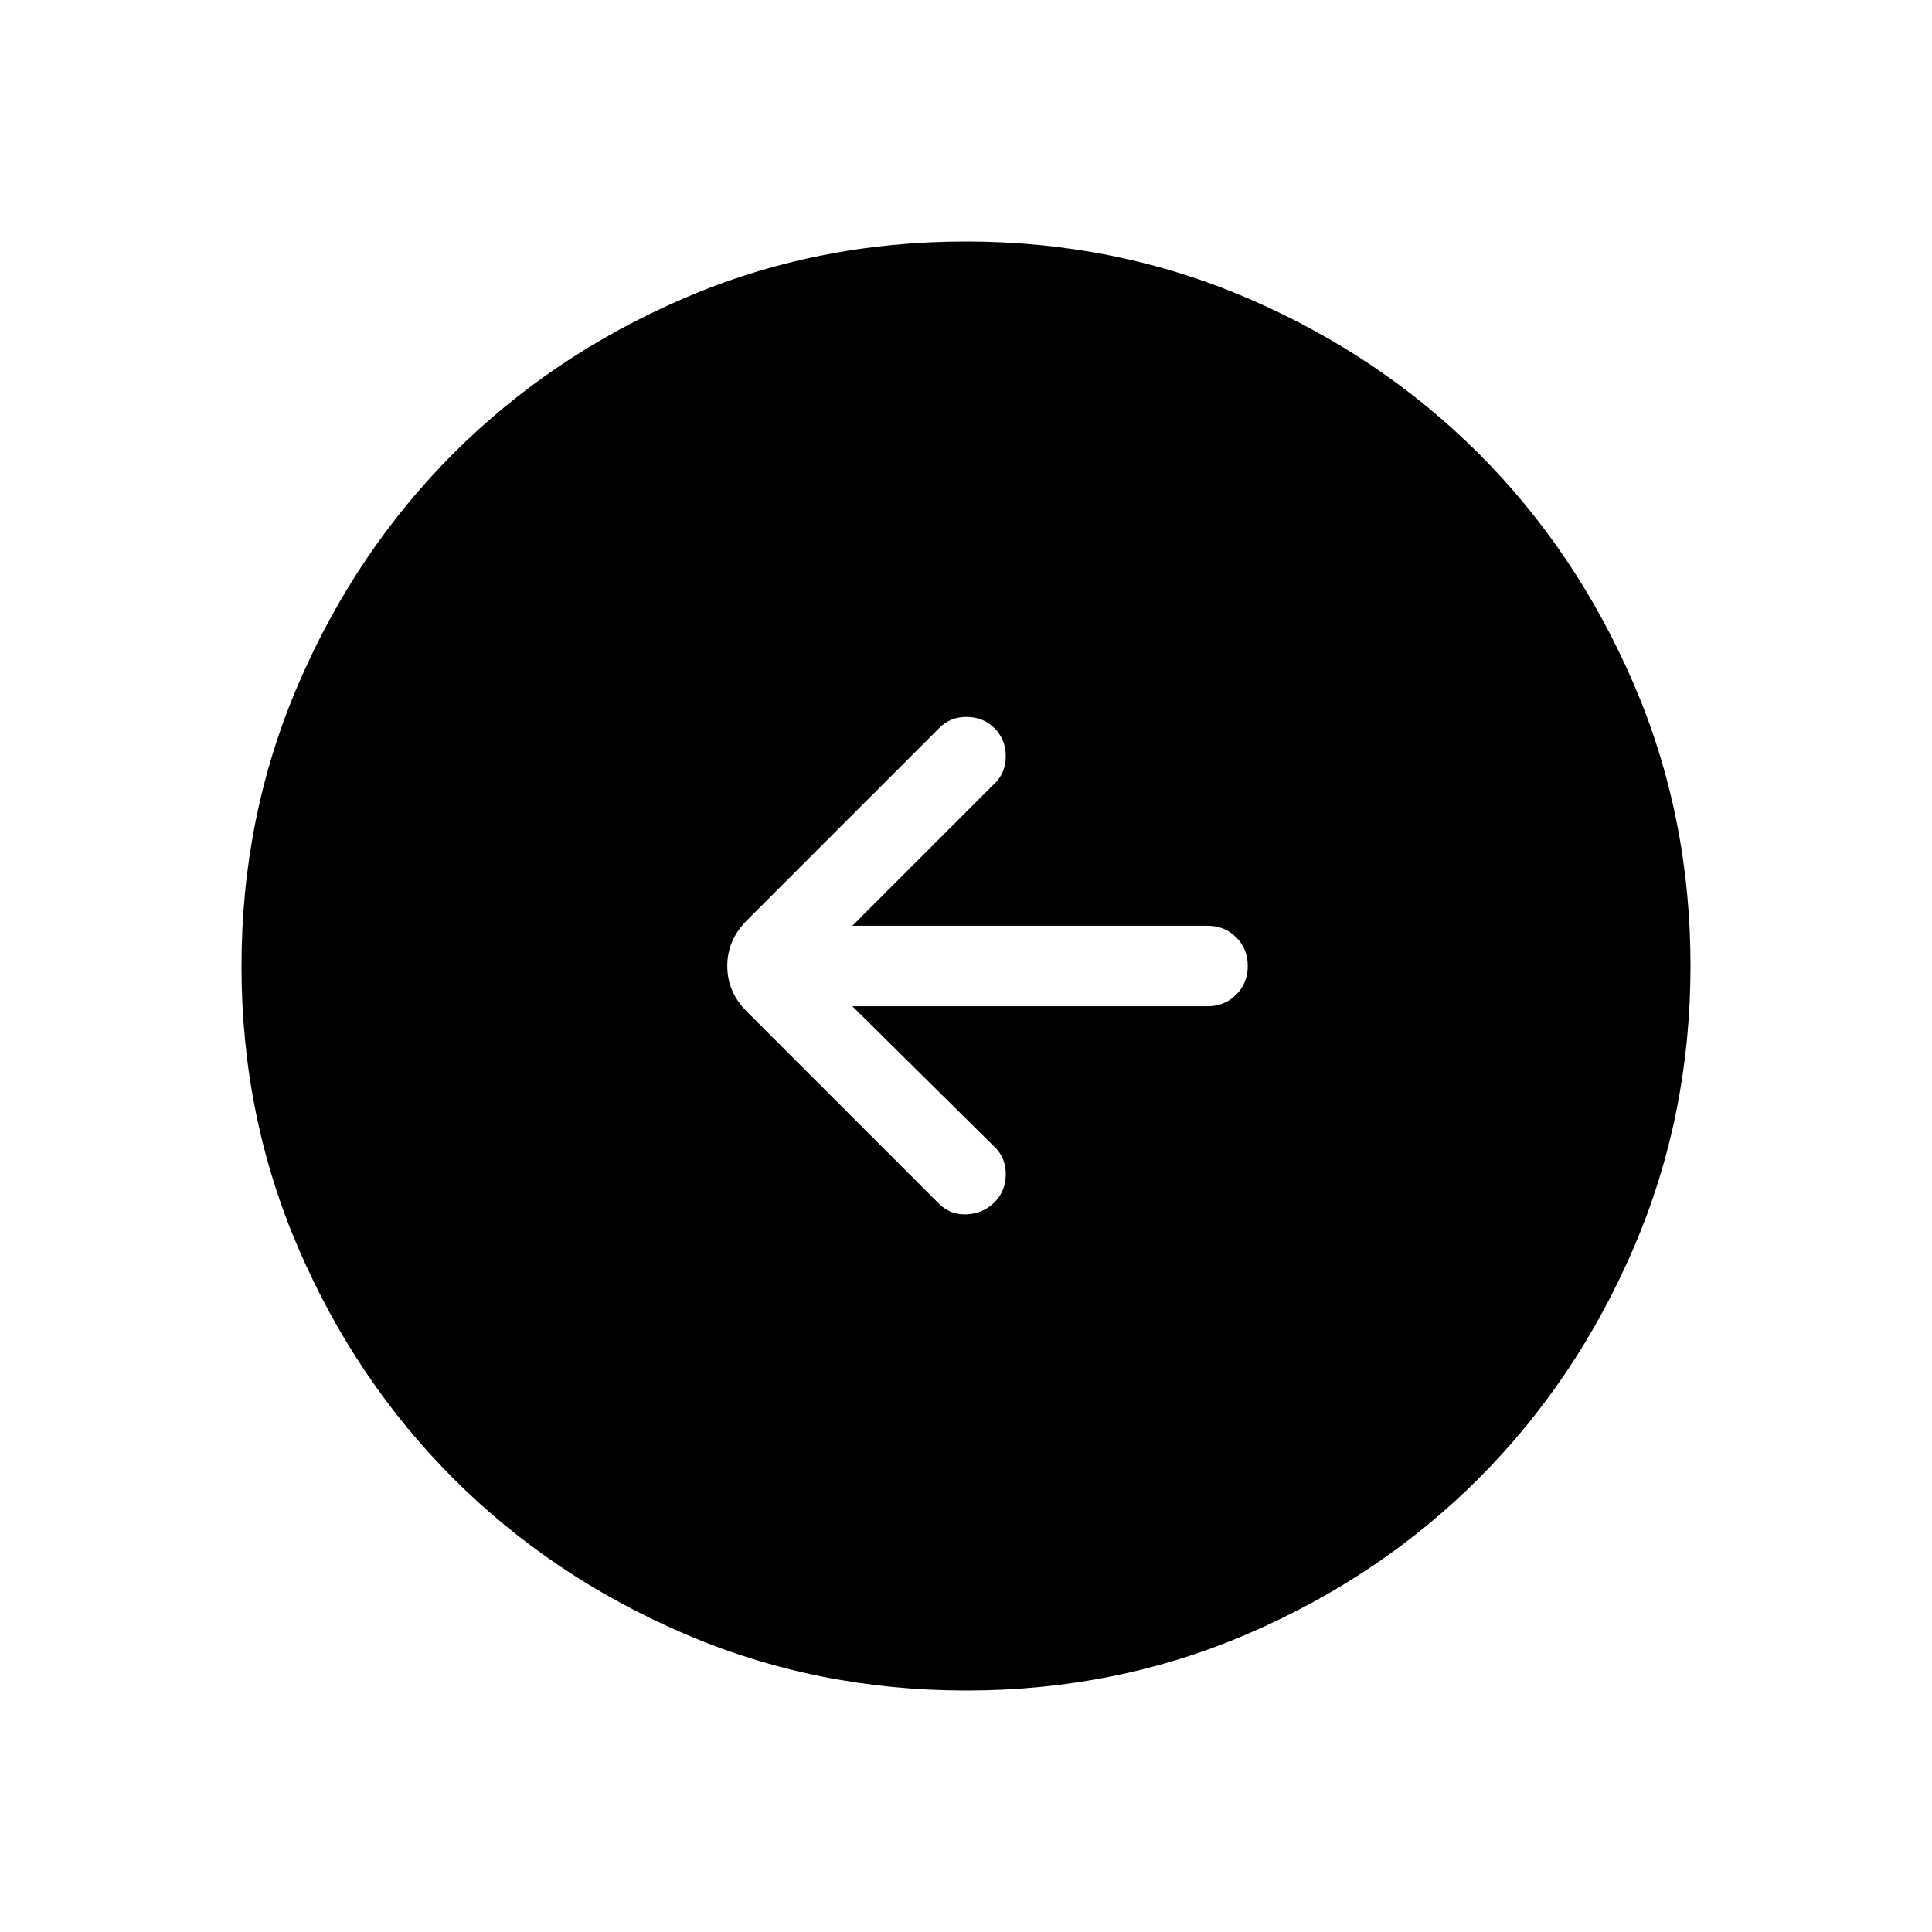 <svg xmlns="http://www.w3.org/2000/svg" height="24" viewBox="0 -960 960 960" width="24"><path d="M423.539-460H600q8.5 0 14.25-5.758 5.75-5.757 5.75-14.269t-5.75-14.242Q608.5-500 600-500H423.539l70.615-70.615q5.615-5.359 5.615-13.641 0-8.283-5.615-13.898t-13.898-5.615q-8.282 0-13.641 5.615l-95.538 95.539q-9.693 9.692-9.693 22.615 0 12.923 9.693 22.615l95.538 95.539q5.616 5.615 13.77 5.231 8.154-.385 13.769-6 5.615-5.616 5.615-13.898t-5.615-13.641L423.539-460Zm56.595 340q-74.673 0-140.41-28.339-65.737-28.34-114.365-76.922-48.627-48.582-76.993-114.257Q120-405.194 120-479.866q0-74.673 28.339-140.41 28.34-65.737 76.922-114.365 48.582-48.627 114.257-76.993Q405.194-840 479.866-840q74.673 0 140.41 28.339 65.737 28.34 114.365 76.922 48.627 48.582 76.993 114.257Q840-554.806 840-480.134q0 74.673-28.339 140.41-28.34 65.737-76.922 114.365-48.582 48.627-114.257 76.993Q554.806-120 480.134-120Z"/></svg>